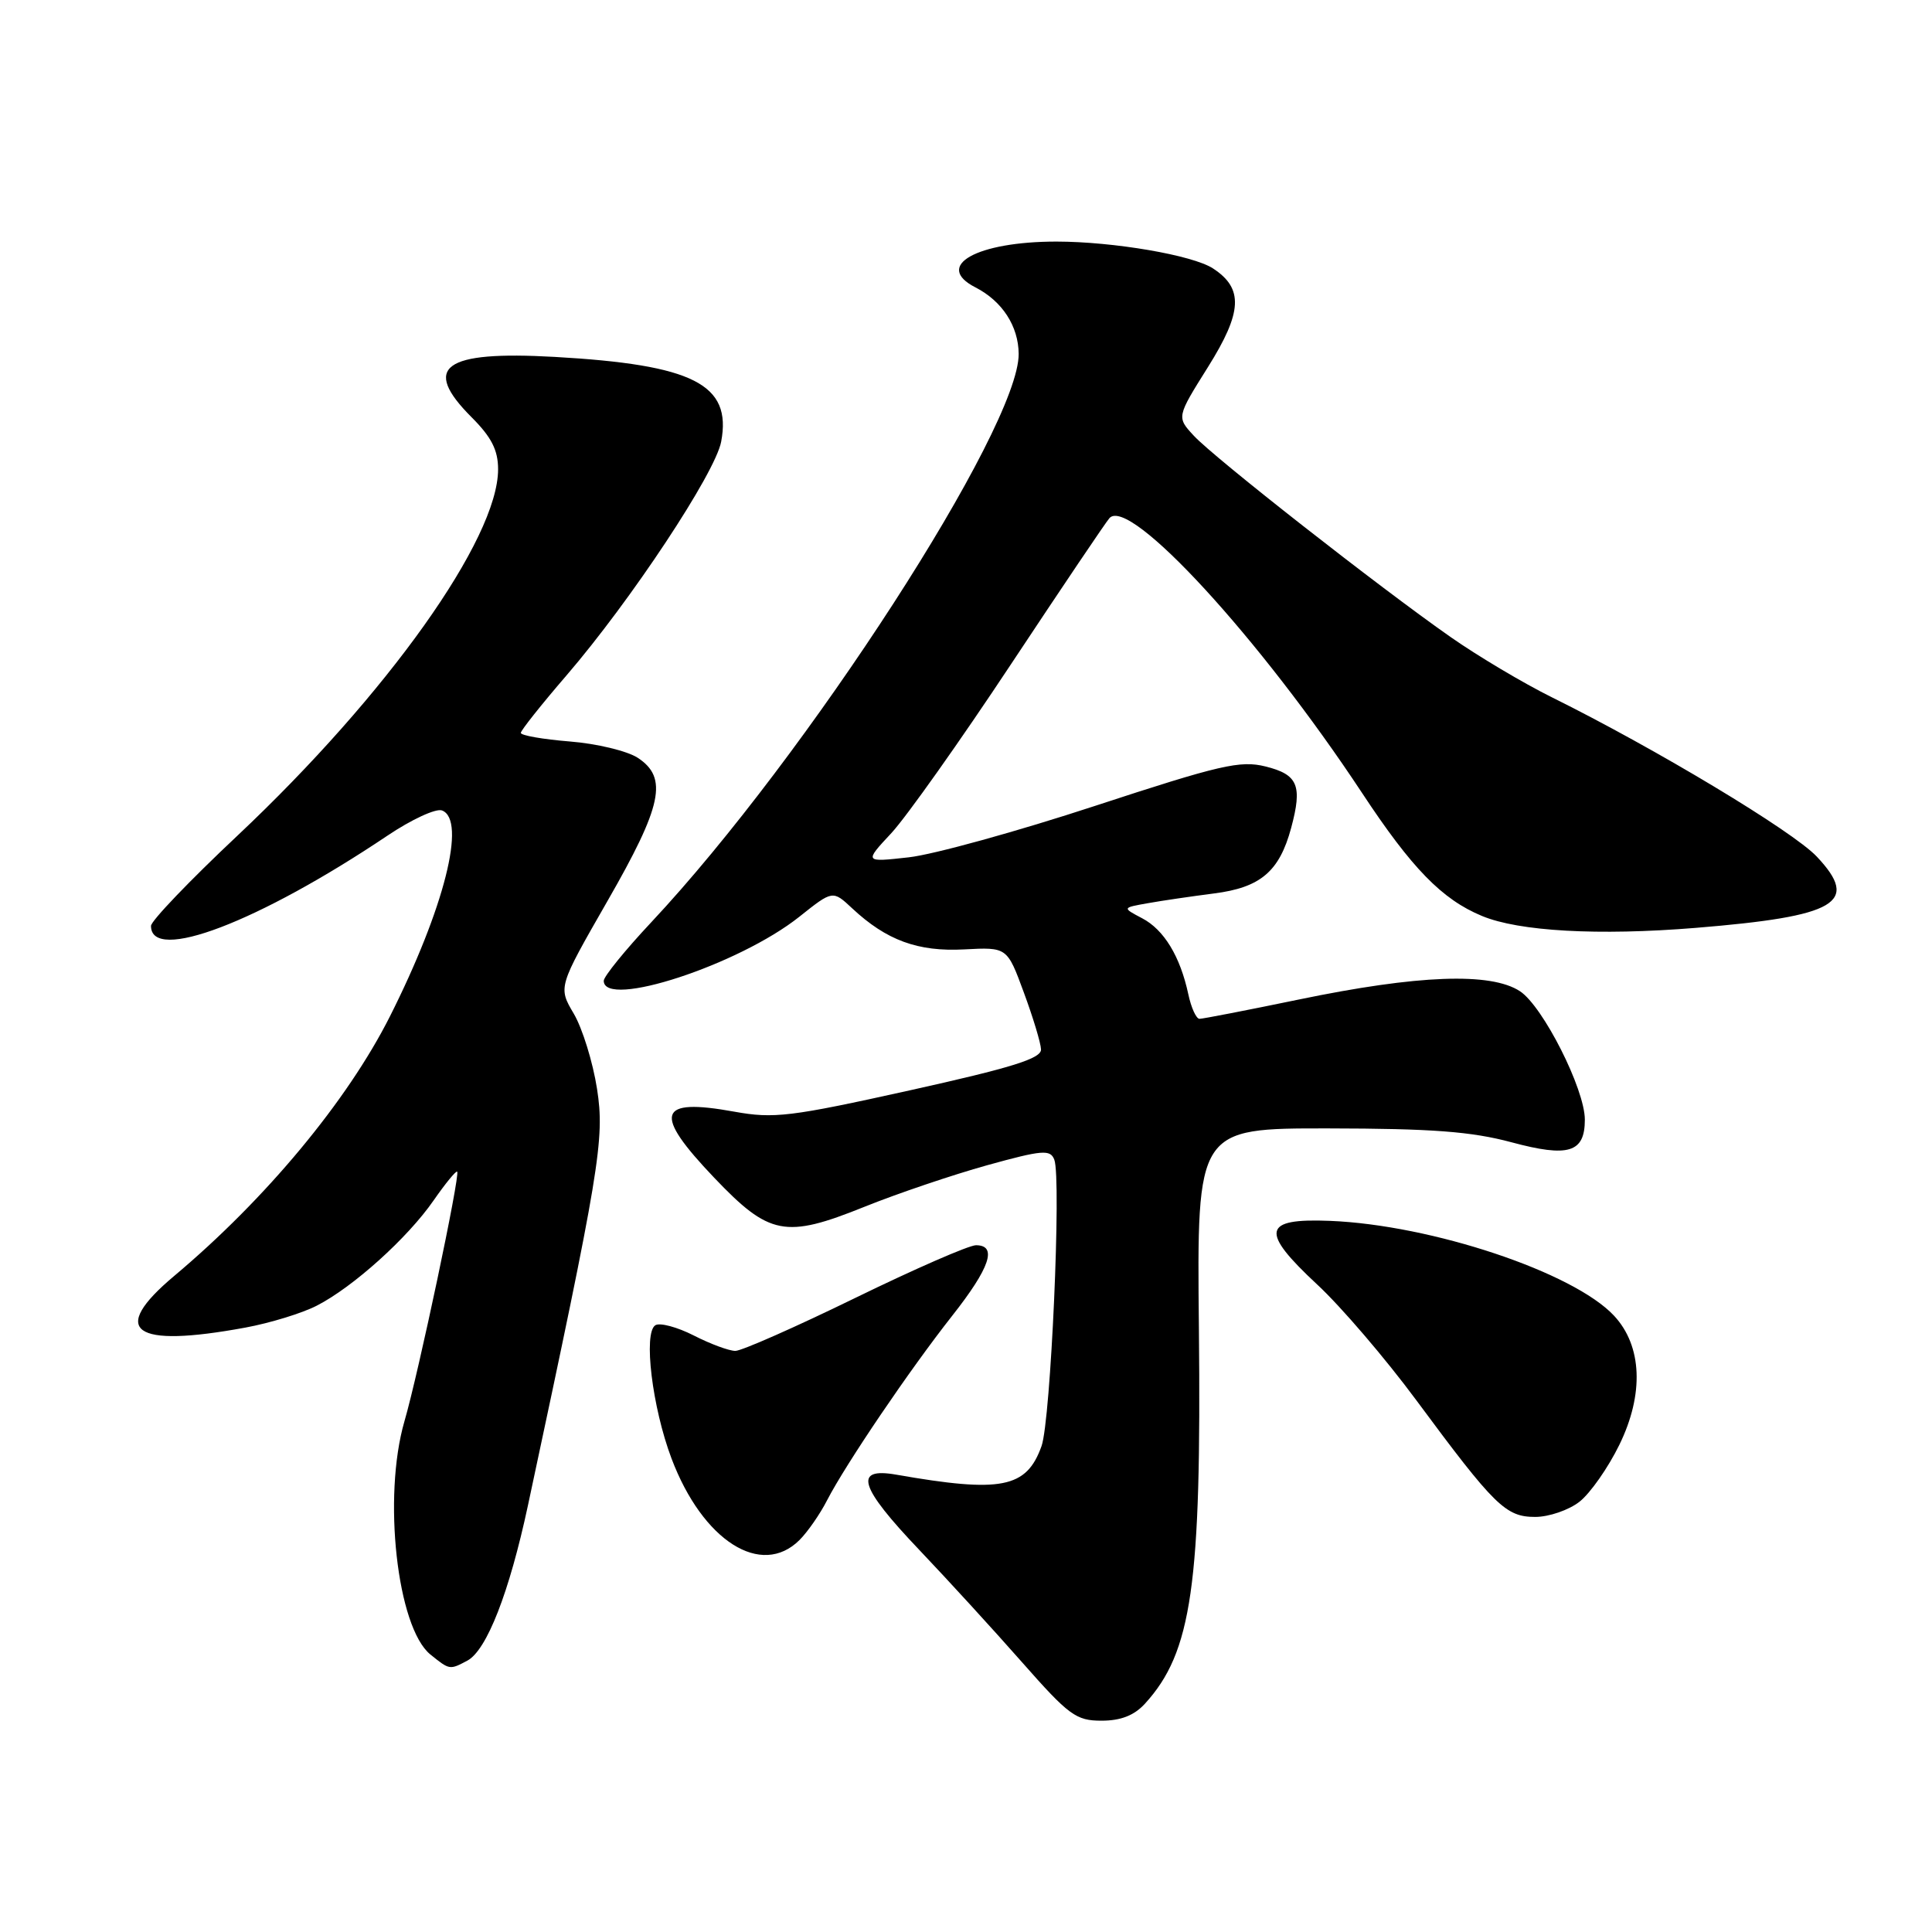 <?xml version="1.0" encoding="UTF-8" standalone="no"?>
<!DOCTYPE svg PUBLIC "-//W3C//DTD SVG 1.1//EN" "http://www.w3.org/Graphics/SVG/1.1/DTD/svg11.dtd" >
<svg xmlns="http://www.w3.org/2000/svg" xmlns:xlink="http://www.w3.org/1999/xlink" version="1.1" viewBox="0 0 256 256">
 <g >
 <path fill="currentColor"
d=" M 151.71 225.75 C 157.93 218.94 159.21 210.03 158.86 176.00 C 158.59 149.50 158.59 149.50 176.04 149.52 C 189.73 149.54 194.96 149.93 200.29 151.36 C 207.84 153.39 210.00 152.73 210.00 148.36 C 210.00 144.32 204.45 133.34 201.40 131.34 C 197.53 128.81 187.89 129.17 172.11 132.44 C 165.30 133.85 159.37 135.00 158.94 135.00 C 158.51 135.00 157.84 133.54 157.46 131.75 C 156.38 126.72 154.23 123.18 151.33 121.67 C 148.69 120.28 148.69 120.28 152.09 119.68 C 153.97 119.34 157.90 118.77 160.84 118.39 C 167.01 117.61 169.52 115.49 171.08 109.72 C 172.60 104.08 171.99 102.63 167.68 101.56 C 164.34 100.73 161.67 101.35 145.11 106.78 C 134.78 110.17 123.67 113.24 120.41 113.60 C 114.50 114.26 114.50 114.26 118.12 110.38 C 120.10 108.24 127.24 98.17 133.97 88.00 C 140.71 77.83 146.58 69.11 147.02 68.64 C 149.69 65.78 166.95 84.57 180.48 105.07 C 187.06 115.05 191.08 119.18 196.37 121.37 C 201.27 123.41 211.77 124.00 224.67 122.95 C 243.43 121.42 246.50 119.62 240.73 113.50 C 237.58 110.15 219.39 99.21 205.64 92.40 C 201.86 90.53 195.83 86.94 192.24 84.43 C 182.78 77.82 160.89 60.66 158.20 57.75 C 155.90 55.27 155.90 55.27 160.06 48.64 C 164.63 41.35 164.79 38.22 160.73 35.57 C 158.04 33.81 147.56 32.02 140.00 32.01 C 129.39 32.01 123.68 35.23 129.25 38.08 C 132.80 39.90 134.95 43.21 134.98 46.89 C 135.04 56.66 106.88 100.23 86.29 122.21 C 82.83 125.90 80.00 129.39 80.00 129.96 C 80.00 133.71 97.92 127.84 105.92 121.47 C 110.34 117.95 110.34 117.95 112.92 120.36 C 117.46 124.60 121.63 126.13 127.77 125.80 C 133.45 125.50 133.45 125.50 135.66 131.50 C 136.88 134.80 137.91 138.20 137.94 139.05 C 137.99 140.26 134.10 141.47 120.54 144.48 C 104.71 147.99 102.54 148.25 97.29 147.30 C 87.09 145.45 86.47 147.49 94.63 156.05 C 101.94 163.72 104.05 164.13 114.51 159.92 C 118.90 158.15 126.24 155.67 130.80 154.40 C 138.14 152.37 139.17 152.29 139.70 153.66 C 140.66 156.16 139.23 188.19 138.01 191.61 C 136.02 197.19 132.69 197.84 118.75 195.40 C 113.05 194.40 113.85 197.01 121.80 205.36 C 125.54 209.29 131.67 215.99 135.42 220.25 C 141.62 227.29 142.58 228.00 145.95 228.00 C 148.51 228.00 150.28 227.31 151.71 225.75 Z  M 61.93 220.04 C 64.50 218.66 67.48 211.02 69.95 199.50 C 79.50 154.86 80.15 150.95 79.11 144.28 C 78.56 140.74 77.17 136.26 76.03 134.32 C 73.95 130.80 73.95 130.80 80.47 119.43 C 87.77 106.73 88.54 103.06 84.50 100.41 C 83.12 99.51 79.07 98.53 75.50 98.25 C 71.92 97.96 69.01 97.45 69.01 97.11 C 69.02 96.78 71.74 93.35 75.06 89.50 C 83.58 79.60 94.78 62.68 95.56 58.52 C 96.99 50.92 91.89 48.33 73.48 47.29 C 58.75 46.46 55.81 48.61 62.50 55.30 C 65.12 57.92 66.00 59.65 66.00 62.18 C 66.00 71.40 51.34 92.01 31.46 110.73 C 25.16 116.65 20.01 122.03 20.01 122.68 C 19.98 127.64 34.26 122.19 51.32 110.74 C 54.51 108.59 57.78 107.08 58.57 107.39 C 61.84 108.64 58.88 120.35 51.66 134.69 C 46.01 145.89 35.23 158.87 23.07 169.08 C 14.39 176.37 17.58 178.67 32.53 175.91 C 35.78 175.31 40.03 174.01 41.97 173.01 C 46.78 170.55 54.00 164.05 57.45 159.07 C 59.02 156.81 60.43 155.09 60.58 155.25 C 61.00 155.67 55.46 181.92 53.59 188.33 C 50.69 198.33 52.61 215.65 57.03 219.23 C 59.58 221.29 59.58 221.29 61.93 220.04 Z  M 105.95 204.05 C 107.02 202.98 108.66 200.62 109.59 198.80 C 112.07 193.99 120.58 181.44 126.16 174.36 C 131.19 167.98 132.19 165.00 129.32 165.00 C 128.39 165.00 121.18 168.15 113.29 172.00 C 105.40 175.85 98.27 179.00 97.44 179.00 C 96.60 179.00 94.12 178.08 91.93 176.96 C 89.73 175.84 87.44 175.23 86.84 175.60 C 85.22 176.60 86.42 186.49 88.98 193.26 C 93.10 204.17 100.88 209.12 105.95 204.05 Z  M 209.30 198.98 C 210.72 197.86 213.09 194.48 214.57 191.45 C 217.86 184.73 217.60 178.34 213.87 174.34 C 208.50 168.58 189.71 162.31 176.22 161.77 C 167.27 161.41 166.93 163.13 174.55 170.22 C 177.68 173.12 183.57 180.00 187.64 185.50 C 198.07 199.59 199.51 201.00 203.43 201.00 C 205.24 201.00 207.89 200.09 209.30 198.98 Z "/>
</g>
</svg>